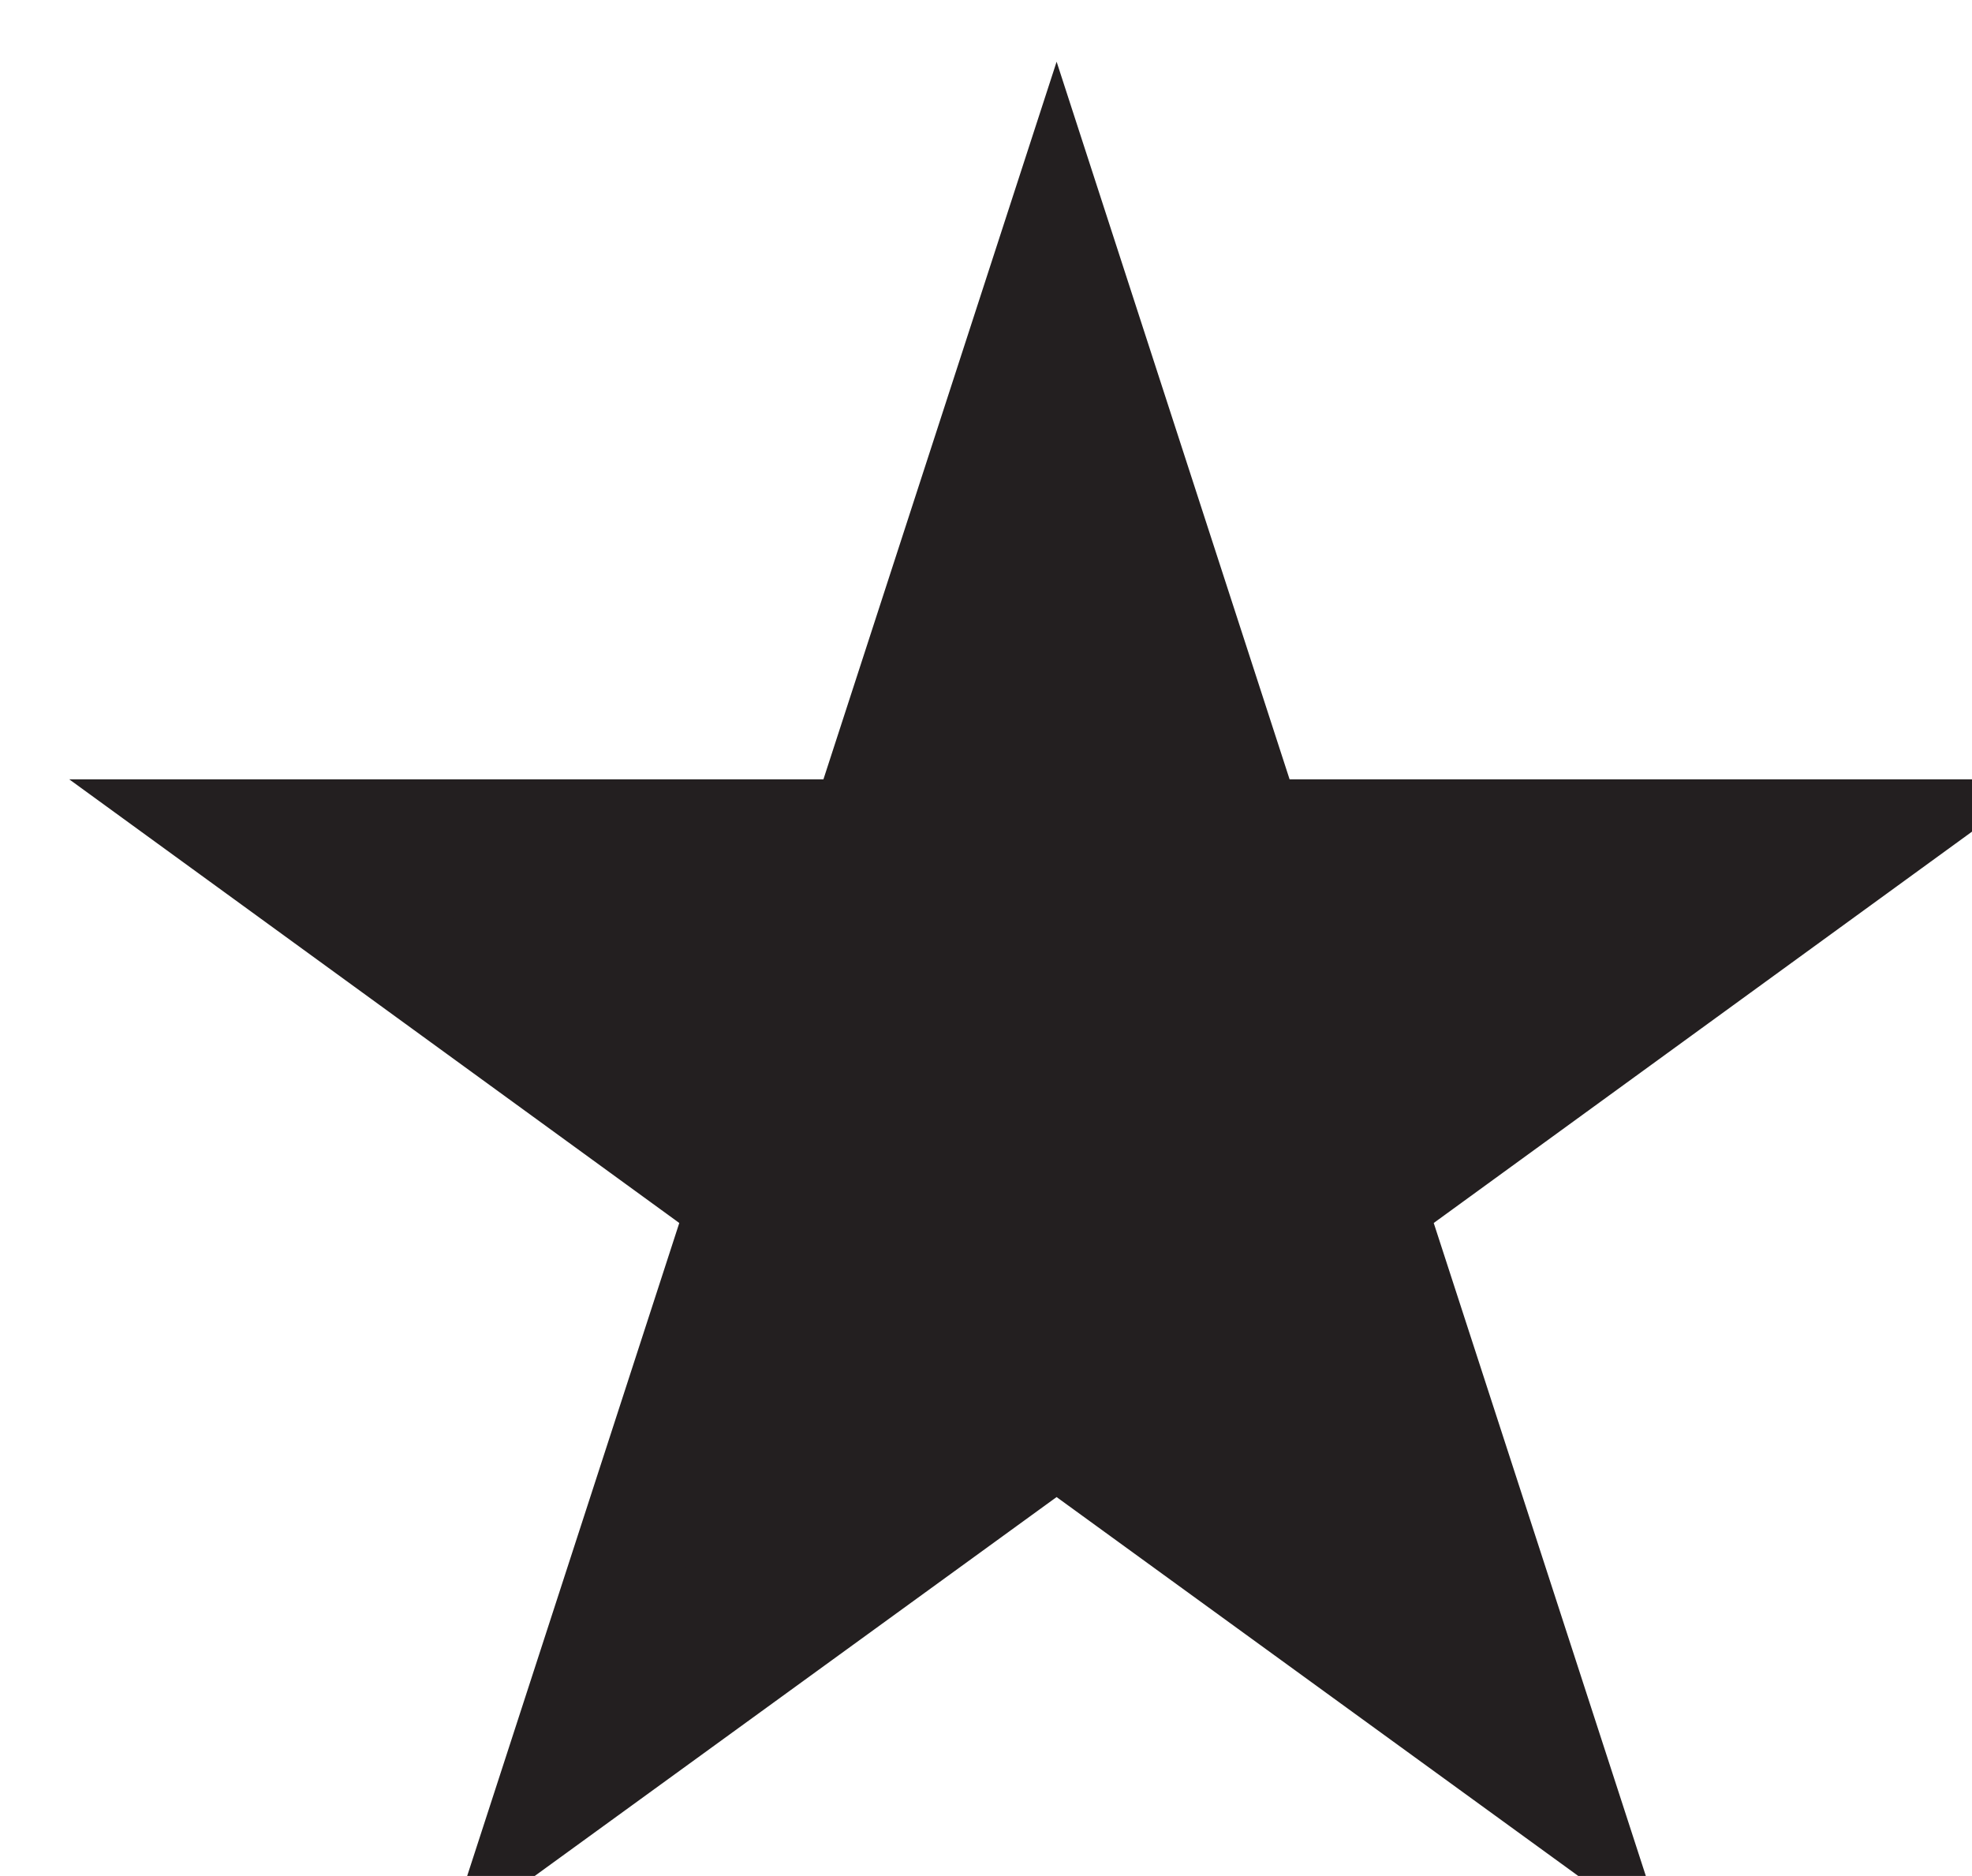 <?xml version="1.0" encoding="UTF-8" standalone="no"?>
<!-- Created with Inkscape (http://www.inkscape.org/) -->

<svg
   width="4.321mm"
   height="4.11mm"
   viewBox="0 0 4.321 4.11"
   version="1.1"
   id="svg1"
   xml:space="preserve"
   xmlns="http://www.w3.org/2000/svg"
   xmlns:svg="http://www.w3.org/2000/svg"><defs
     id="defs1" /><g
     id="g1-4"
     transform="matrix(0.265,0,0,0.265,-95.639,-85.36)"><g
       id="g25"><path
         id="path1098"
         d="m 0,0 -1.191,3.666 3.12,2.268 H -1.928 L -3.119,9.602 -4.311,5.934 H -8.167 L -5.048,3.666 -6.239,0 l 3.12,2.265 z"
         style="fill:#231f20;fill-opacity:1;fill-rule:evenodd;stroke:#231f20;stroke-width:0.7;stroke-linecap:butt;stroke-linejoin:miter;stroke-miterlimit:22.926;stroke-dasharray:none;stroke-opacity:1"
         transform="matrix(1.333,0,0,-1.333,373.796,336.933)" /></g></g></svg>
